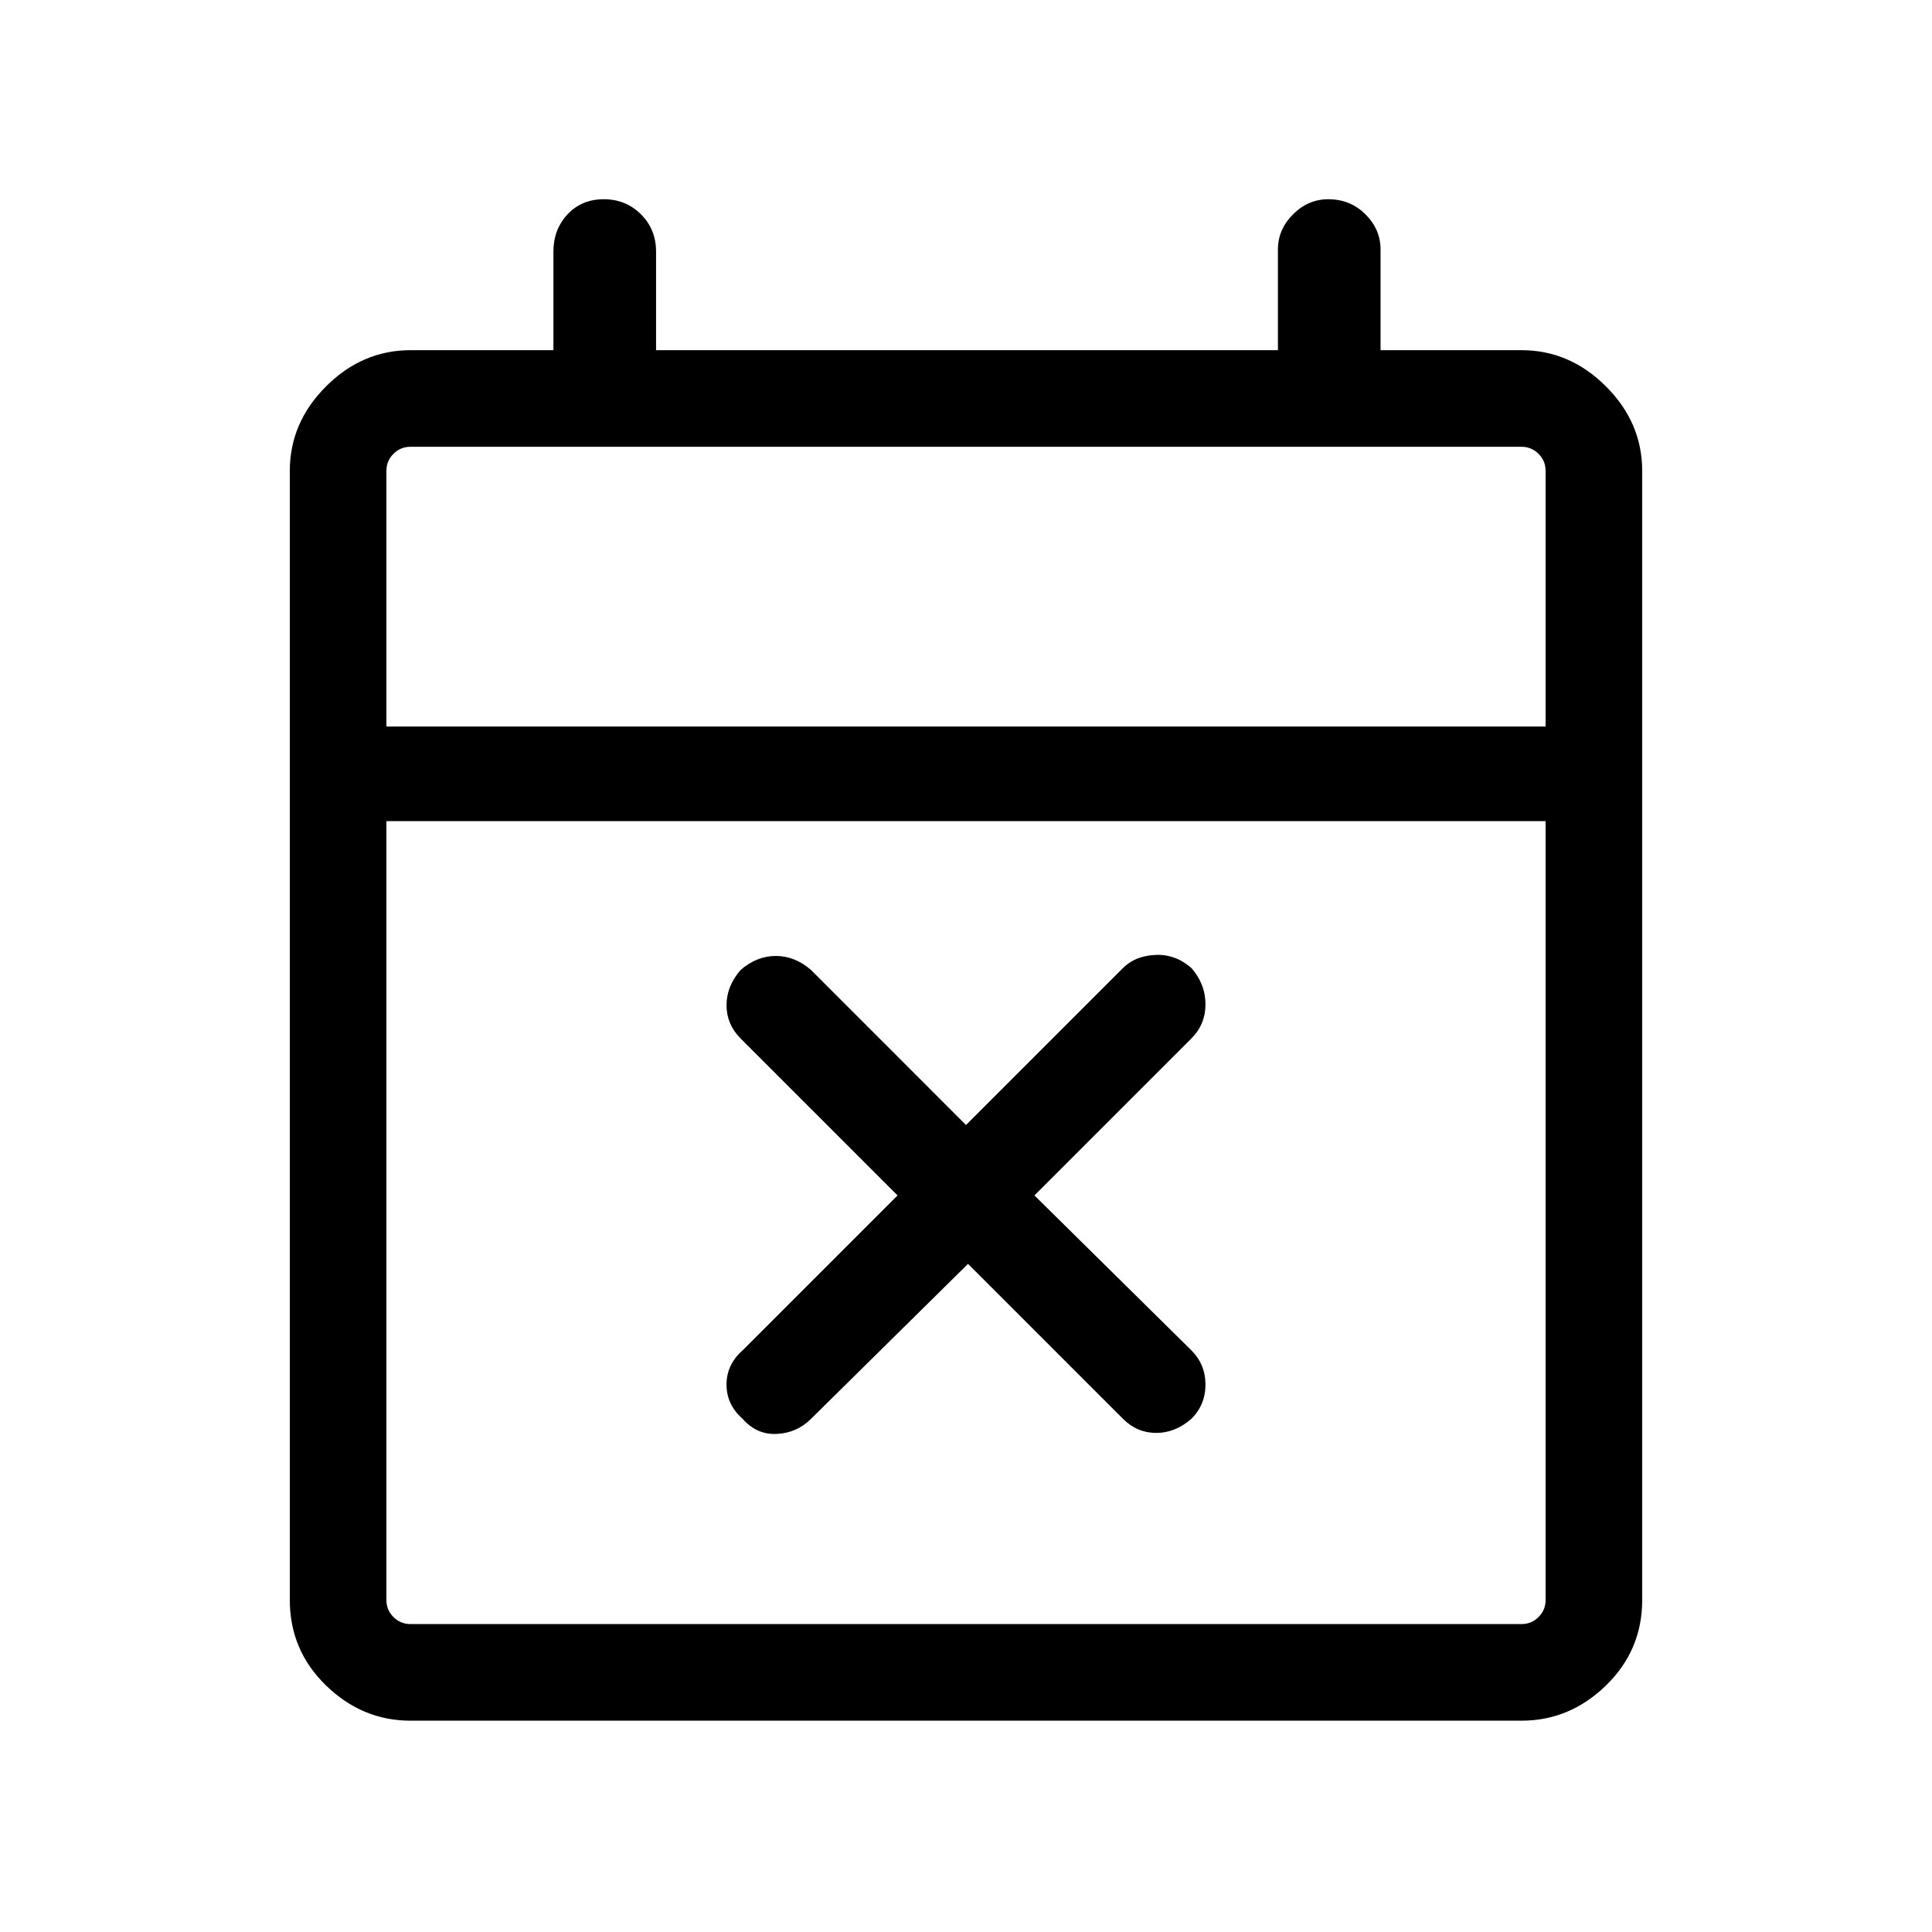 <svg xmlns="http://www.w3.org/2000/svg" height="40" width="40"><path d="M20.042 26.167 16.792 29.375Q16.5 29.667 16.083 29.688Q15.667 29.708 15.375 29.375Q15.042 29.083 15.042 28.667Q15.042 28.25 15.375 27.958L18.583 24.75L15.333 21.5Q15.042 21.208 15.042 20.812Q15.042 20.417 15.333 20.083Q15.667 19.792 16.062 19.792Q16.458 19.792 16.792 20.083L20 23.292L23.25 20.042Q23.5 19.792 23.917 19.771Q24.333 19.75 24.667 20.042Q24.958 20.375 24.958 20.792Q24.958 21.208 24.667 21.5L21.417 24.75L24.667 27.958Q24.958 28.25 24.958 28.667Q24.958 29.083 24.667 29.375Q24.333 29.667 23.938 29.667Q23.542 29.667 23.25 29.375ZM8.5 35.625Q7.5 35.625 6.75 34.896Q6 34.167 6 33.125V9.75Q6 8.75 6.75 8Q7.5 7.25 8.5 7.25H11.458V5.208Q11.458 4.75 11.75 4.438Q12.042 4.125 12.5 4.125Q12.958 4.125 13.271 4.438Q13.583 4.75 13.583 5.208V7.25H26.458V5.167Q26.458 4.75 26.771 4.438Q27.083 4.125 27.5 4.125Q27.958 4.125 28.271 4.438Q28.583 4.75 28.583 5.167V7.25H31.5Q32.5 7.25 33.25 8Q34 8.75 34 9.75V33.125Q34 34.167 33.25 34.896Q32.5 35.625 31.5 35.625ZM8.5 33.625H31.5Q31.708 33.625 31.854 33.479Q32 33.333 32 33.125V17H8V33.125Q8 33.333 8.146 33.479Q8.292 33.625 8.5 33.625ZM8 15.042H32V9.75Q32 9.542 31.854 9.396Q31.708 9.25 31.5 9.25H8.5Q8.292 9.25 8.146 9.396Q8 9.542 8 9.75ZM8 15.042V9.75Q8 9.542 8 9.396Q8 9.25 8 9.25Q8 9.25 8 9.396Q8 9.542 8 9.75V15.042Z"/></svg>
